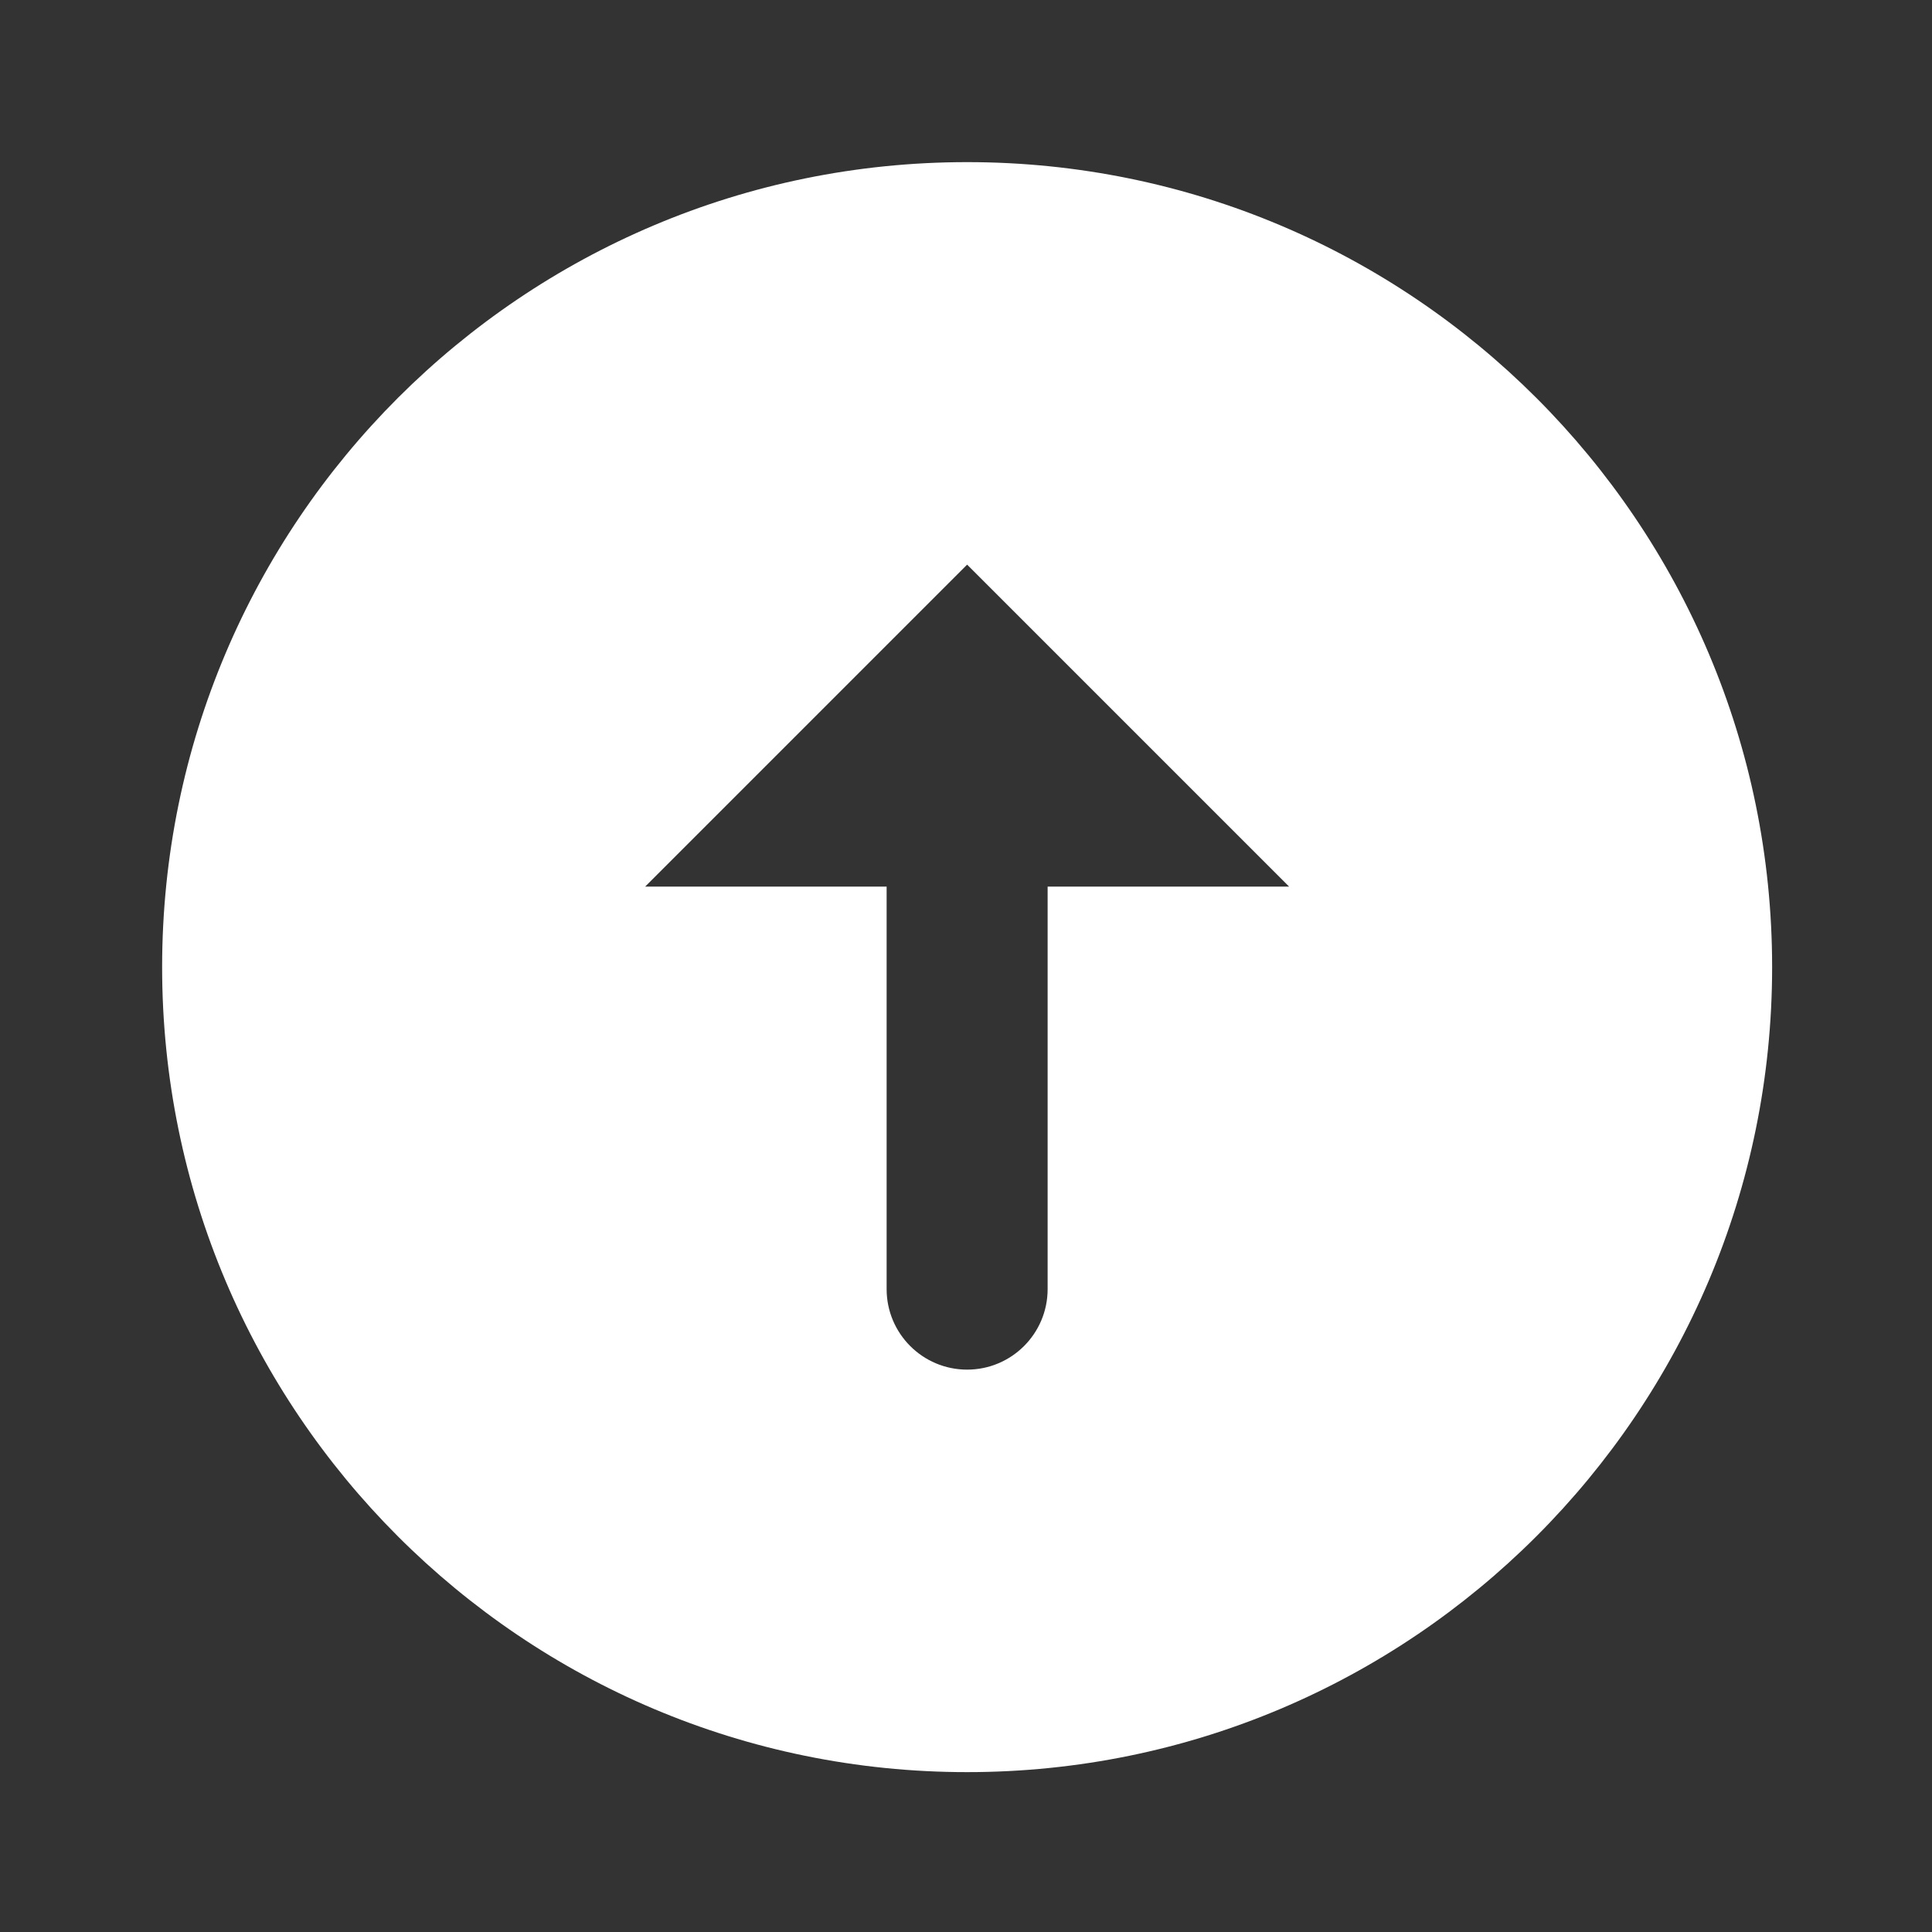 <svg xmlns="http://www.w3.org/2000/svg" width="24" height="24" viewBox="0 0 24 24" fill="none">
  <rect x="0" y="0" width="24" height="24" fill="#333333" stroke="none"/>
  <path d="M12.014 22.014C6.491 22.014 2.014 17.537 2.014 12.014C2.014 6.491 6.491 2.014 12.014 2.014C17.537 2.014 22.014 6.491 22.014 12.014C22.014 17.537 17.537 22.014 12.014 22.014ZM12.014 17.014C12.566 17.014 13.014 16.566 13.014 16.014V11.014H16.014L12.014 7.014L8.014 11.014H11.014V16.014C11.014 16.566 11.462 17.014 12.014 17.014Z" fill="white"/>
</svg>